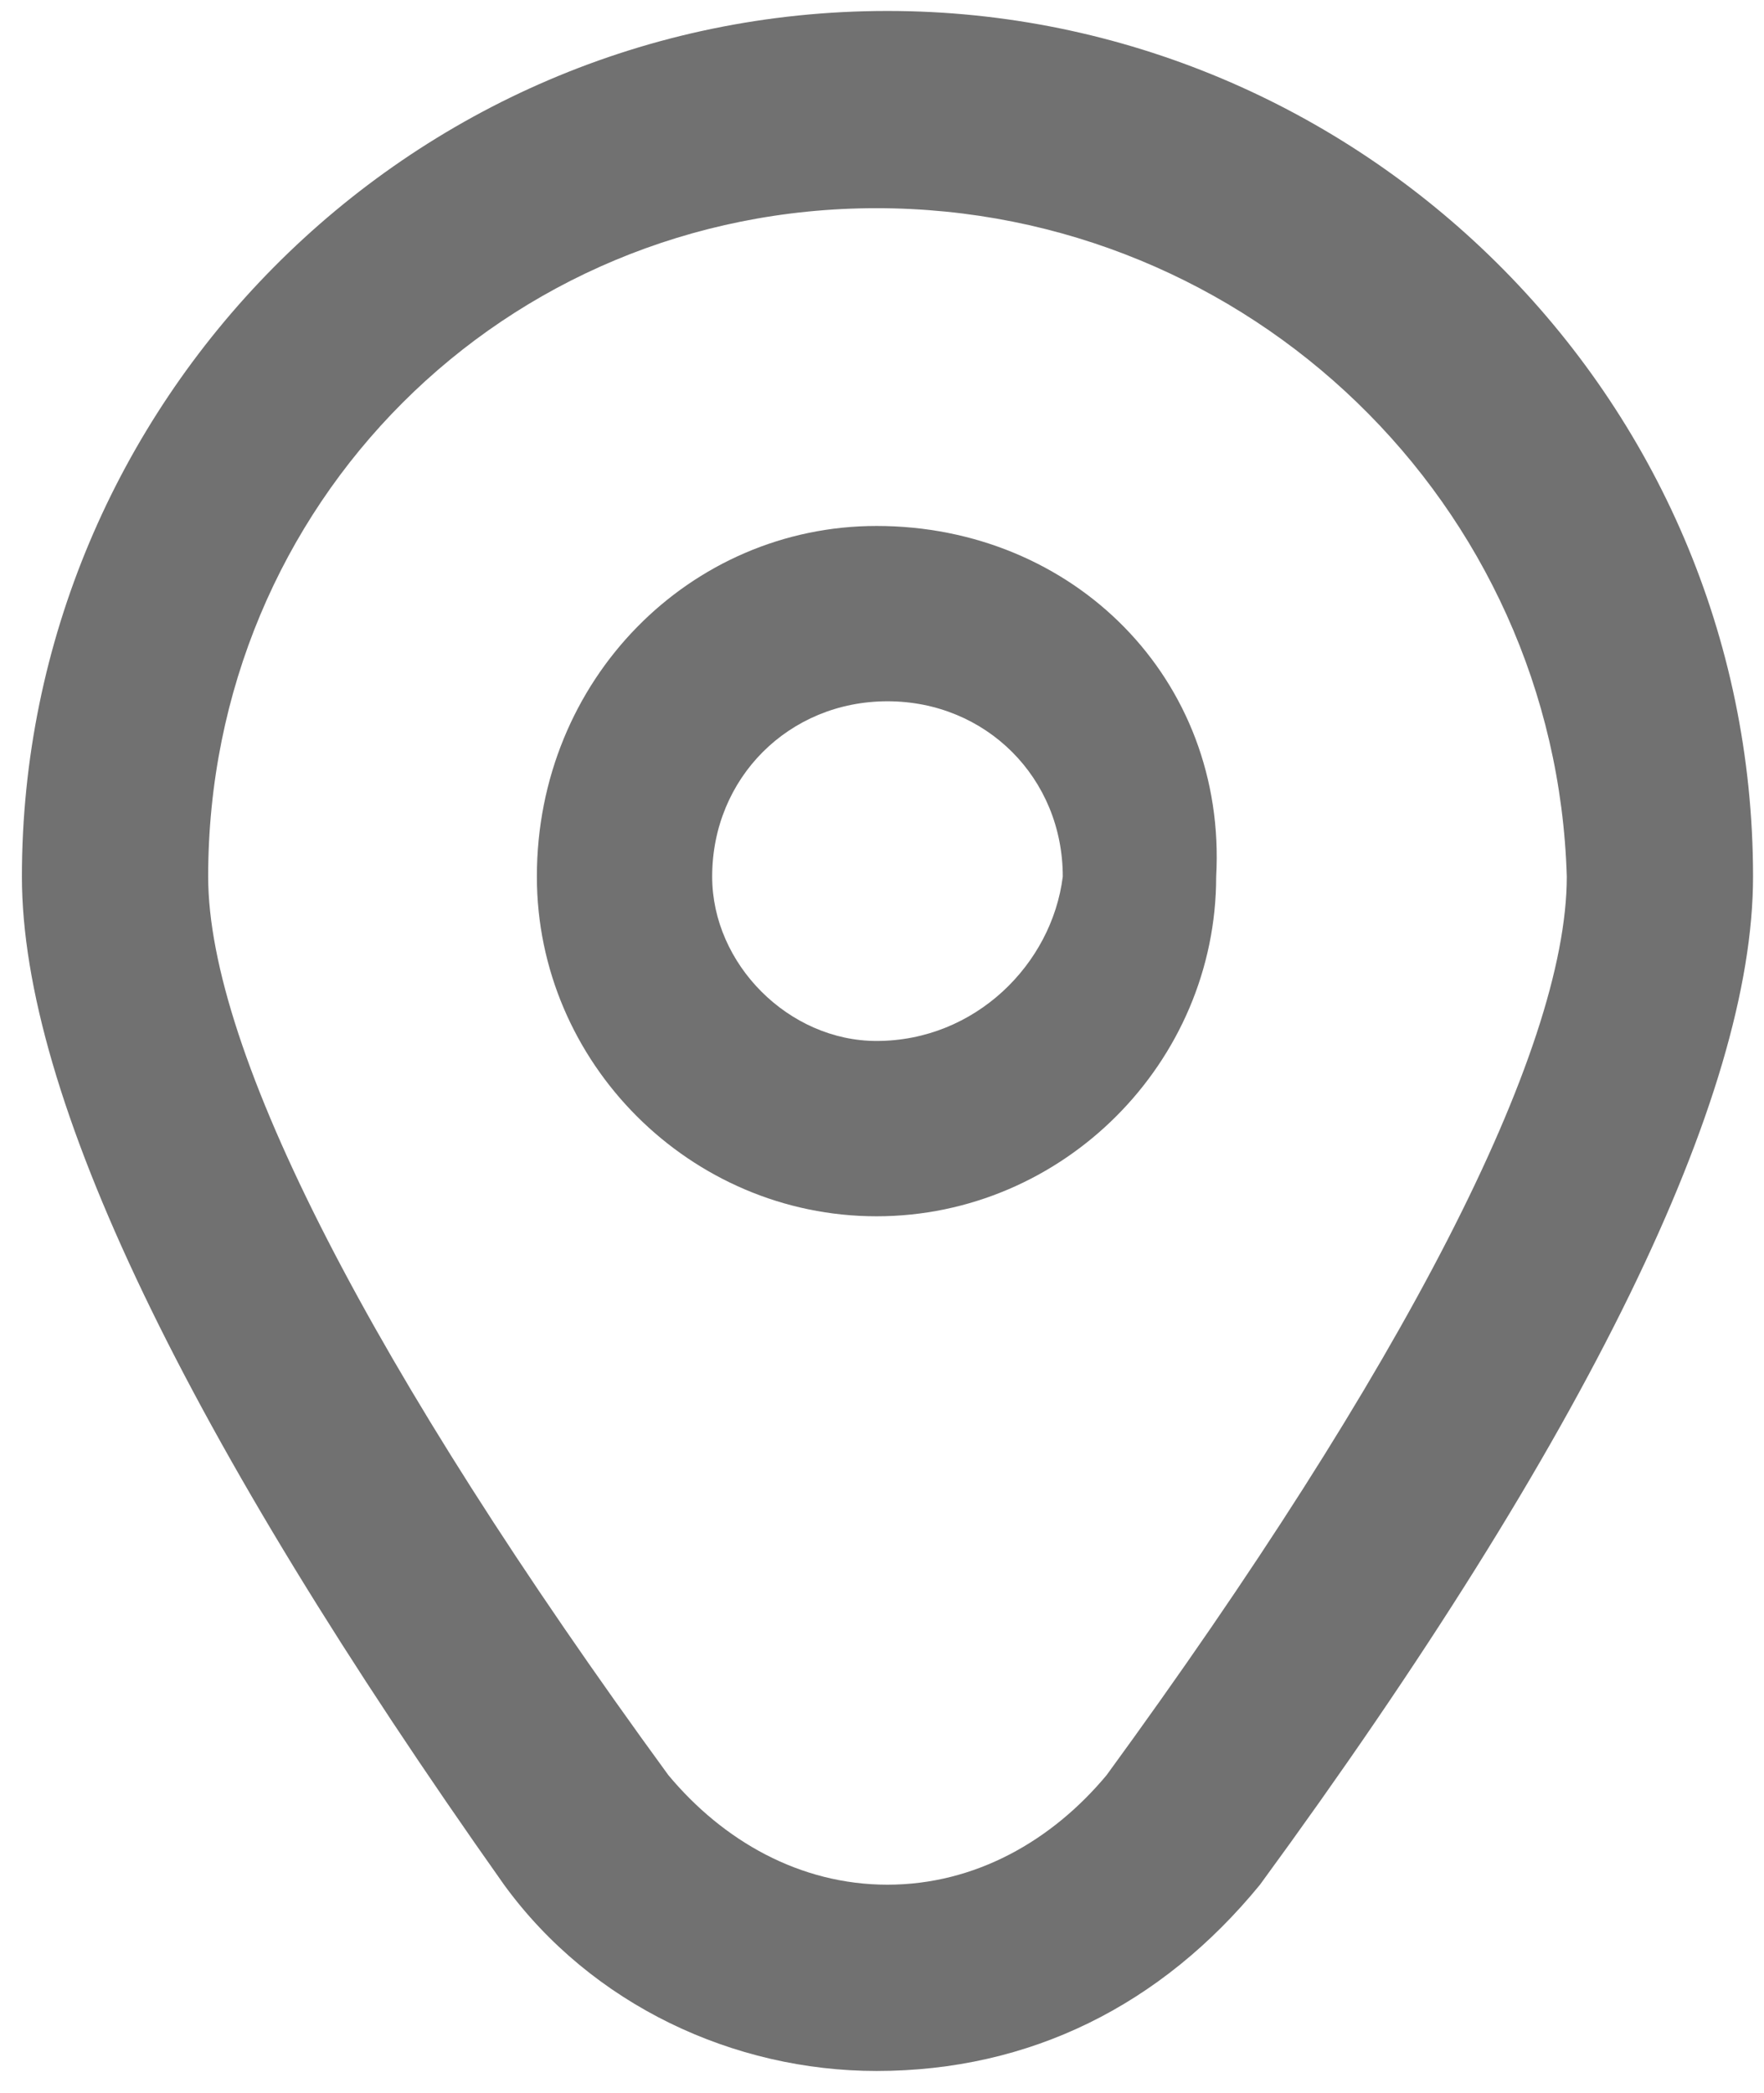 <?xml version="1.0" encoding="utf-8"?>
<!-- Generator: Adobe Illustrator 26.0.1, SVG Export Plug-In . SVG Version: 6.00 Build 0)  -->
<svg version="1.1" id="Layer_1" xmlns="http://www.w3.org/2000/svg" xmlns:xlink="http://www.w3.org/1999/xlink" x="0px" y="0px"
	 viewBox="0 0 16.1 19.1" style="enable-background:new 0 0 16.1 19.1;" xml:space="preserve">
<style type="text/css">
	.st0{fill:#717171;}
</style>
<path class="st0" d="M8,9.5C7.2,9.5,6.5,8.8,6.5,8c0-0.9,0.7-1.6,1.6-1.6c0.9,0,1.6,0.7,1.6,1.6C9.6,8.8,8.9,9.5,8,9.5z M8,4.8
	C6.3,4.8,4.9,6.2,4.9,8c0,1.7,1.4,3.1,3.1,3.1s3.1-1.4,3.1-3.1C11.2,6.2,9.8,4.8,8,4.8z"/>
<path class="st0" d="M8,1.9C4.6,1.9,1.9,4.6,1.9,8c0,1.6,1.5,4.5,4.2,8.2c0.5,0.6,1.2,1,2,1c0.8,0,1.5-0.4,2-1
	c2.7-3.7,4.2-6.6,4.2-8.2C14.2,4.6,11.4,1.9,8,1.9L8,1.9z M8,18.9c-1.3,0-2.6-0.6-3.4-1.7C1.7,13.1,0.2,10,0.2,8
	c0-4.3,3.5-7.9,7.9-7.9c4.3,0,7.9,3.5,7.9,7.9c0,2-1.5,5.1-4.5,9.2C10.6,18.3,9.4,18.9,8,18.9L8,18.9z"/>
</svg>
